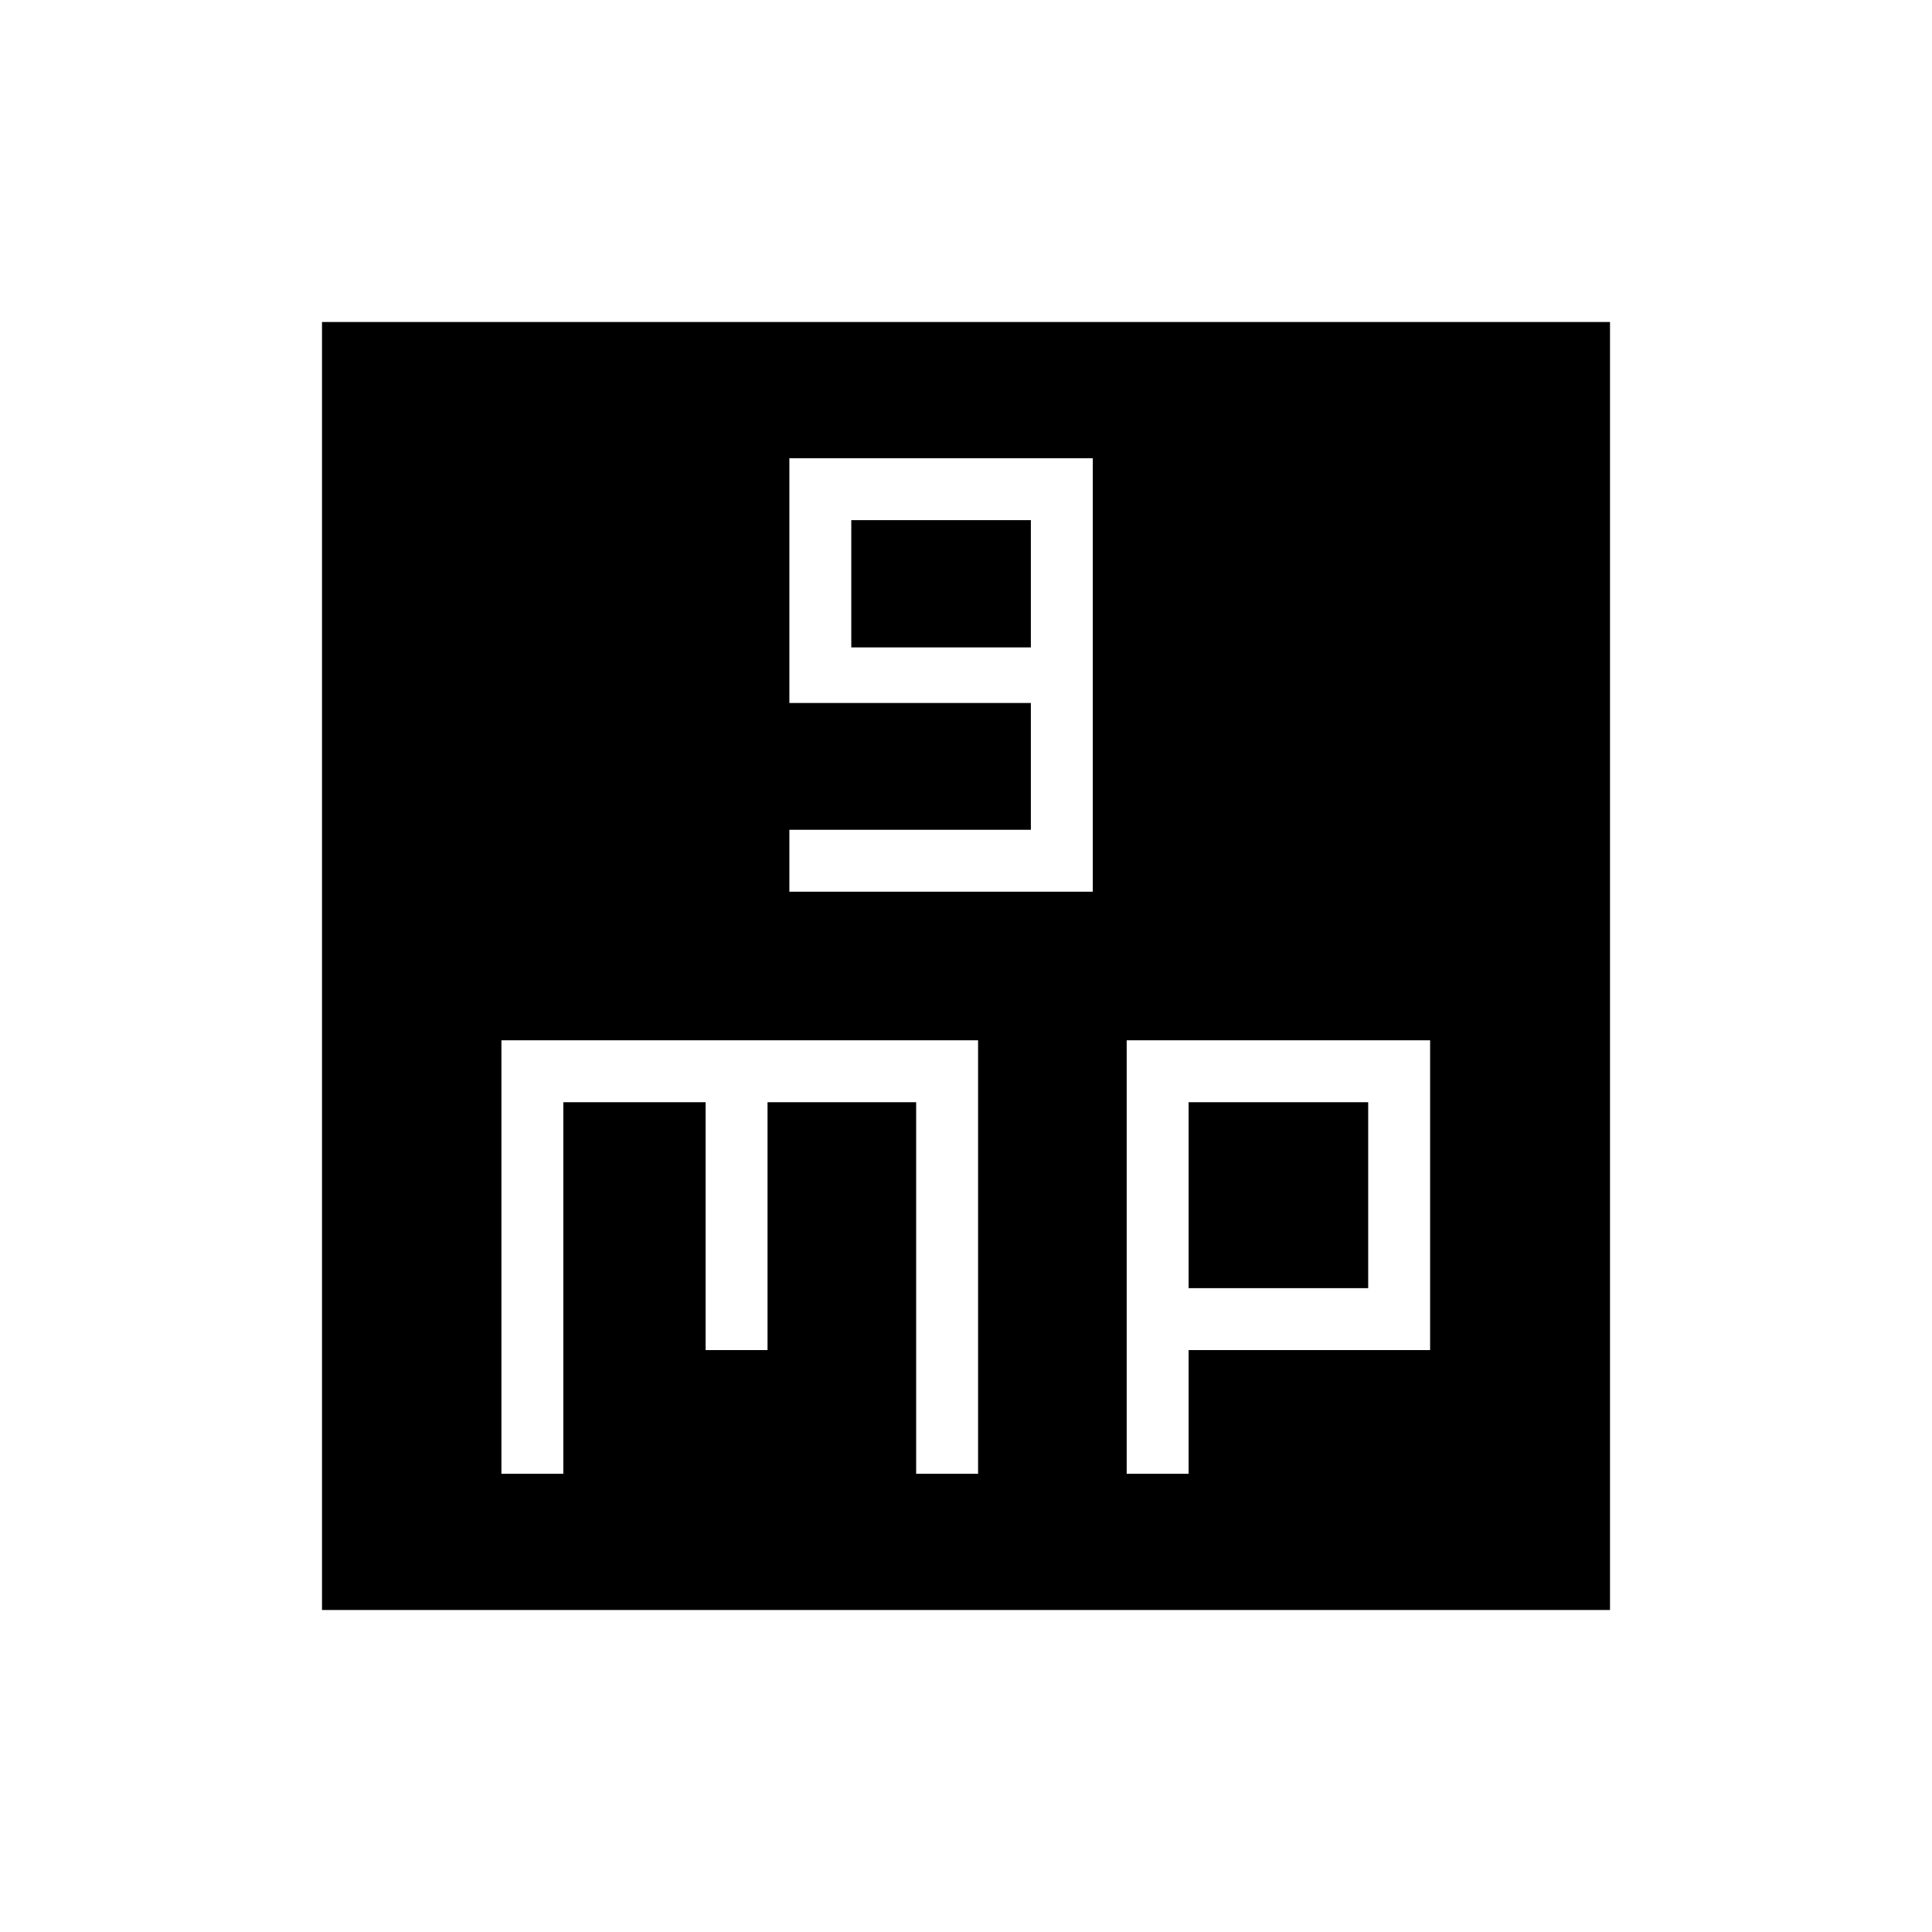 <svg xmlns="http://www.w3.org/2000/svg" width="48" height="48" viewBox="0 96 960 960"><path d="M392.231 539.077H543V323.692H392.231v121.616h120v63h-120v30.769ZM423 417.692v-63.231h89.231v63.231H423ZM160 896V256h640v640H160Zm89.154-67.692h30.769V643.692h70.692v123.154h30.77V643.692h73.846v184.616H486V612.923H249.154v215.385Zm310.692 0h30.769v-61.462h120V612.923H559.846v215.385Zm30.769-184.616h89.231v92.385h-89.231v-92.385Z"/></svg>